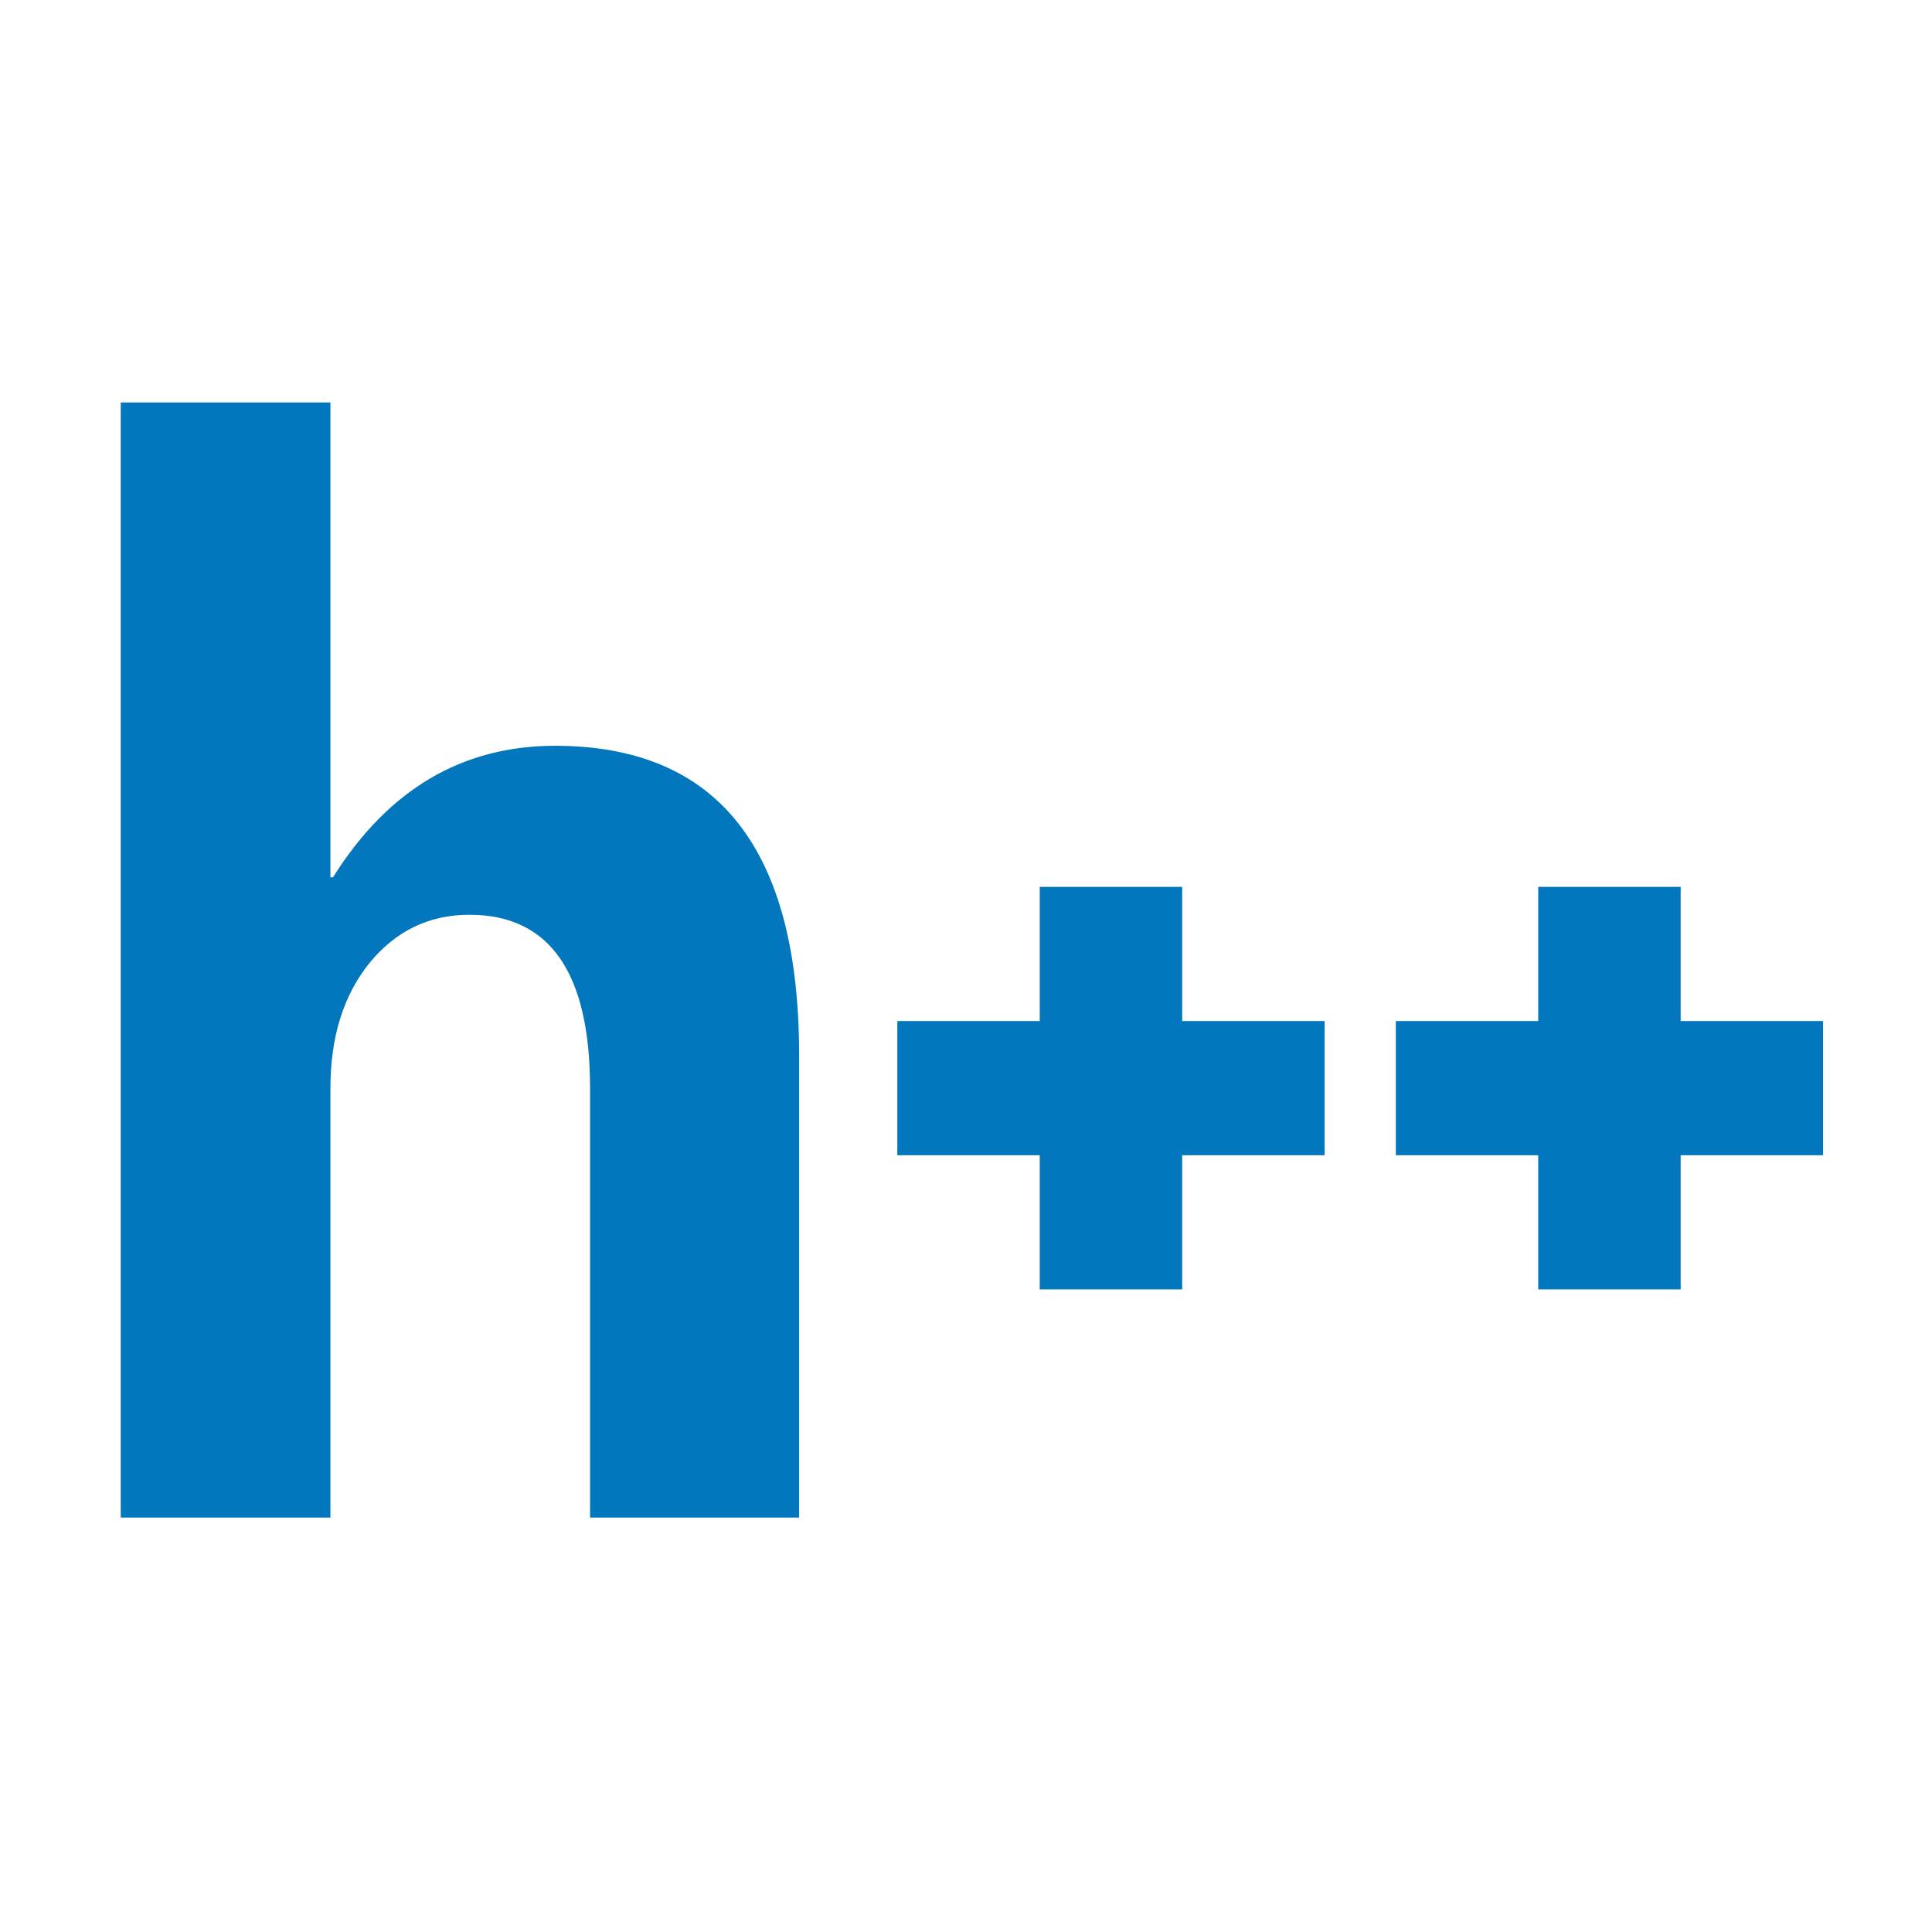 <svg xmlns="http://www.w3.org/2000/svg" width="48" height="48" viewBox="0 0 48 48">
  <path fill="#0277BD" d="M25.832,22.034 L25.832,25.367 L22.294,25.367 L22.294,28.701 L25.832,28.701 L25.832,32.034 L29.371,32.034 L29.371,28.701 L32.909,28.701 L32.909,25.367 L29.371,25.367 L29.371,22.034 L25.832,22.034 Z M38.217,22.034 L41.756,22.034 L41.756,25.367 L45.294,25.367 L45.294,28.701 L41.756,28.701 L41.756,32.034 L38.217,32.034 L38.217,28.701 L34.679,28.701 L34.679,25.367 L38.217,25.367 L38.217,22.034 Z M19.854,37.704 L14.66,37.704 L14.66,27.042 C14.66,24.165 13.66,22.727 11.661,22.727 C10.661,22.727 9.833,23.127 9.177,23.928 C8.532,24.729 8.209,25.767 8.209,27.042 L8.209,37.704 L3,37.704 L3,10 L8.209,10 L8.209,21.796 L8.274,21.796 C9.639,19.618 11.478,18.529 13.789,18.529 C17.832,18.529 19.854,21.091 19.854,26.213 L19.854,37.704 Z"/>
</svg>
